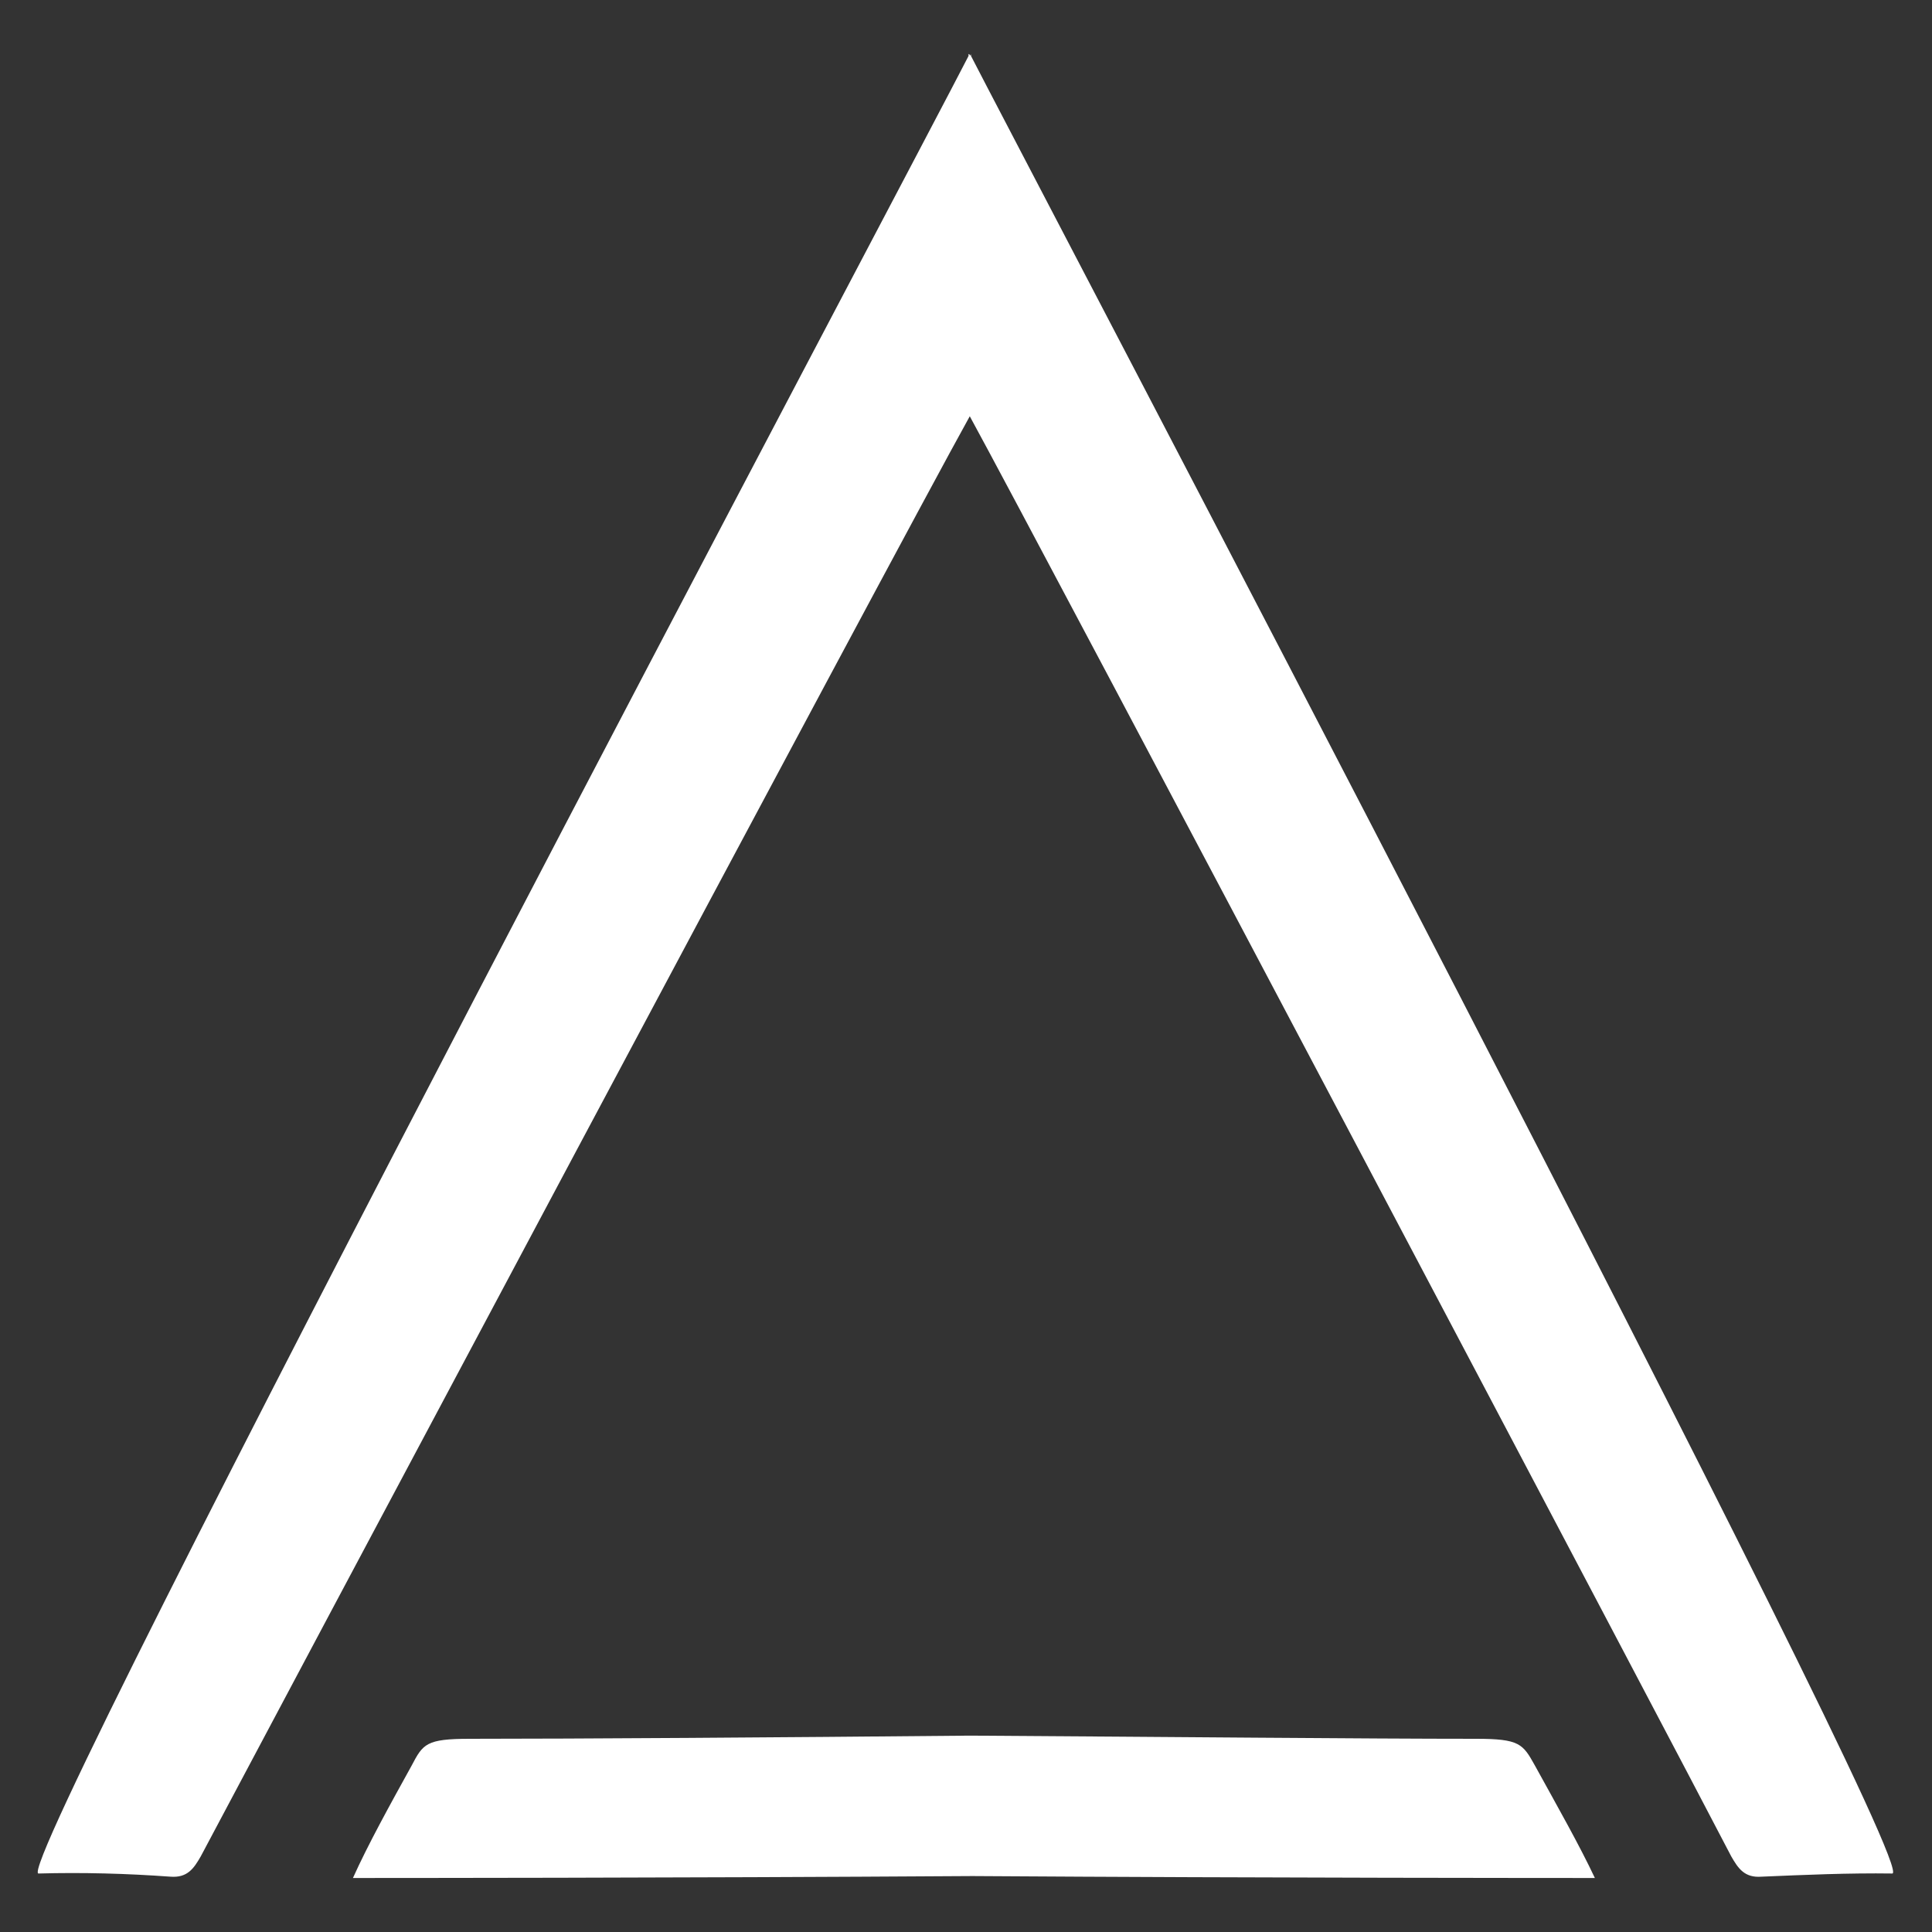 <svg xmlns="http://www.w3.org/2000/svg" width="22" height="22" fill="none" viewBox="0 0 22 22"><rect x="0" y="0" width="22" height="22" fill="#333333" stroke="none"/><path fill="#fff" d="M11.057 0.637C11.057 0.622 11.057 0.615 11.057 0.615C11.057 0.615 11.057 0.63 11.043 0.63C11.043 0.63 11.043 0.615 11.029 0.615C11.029 0.615 11.029 0.63 11.029 0.637C10.597 1.491 0.072 21.349 0.439 21.334C0.935 21.32 1.445 21.334 1.941 21.37C2.135 21.385 2.207 21.276 2.286 21.139C2.804 20.162 10.252 6.159 11.043 4.74C11.82 6.159 19.21 20.162 19.714 21.139C19.793 21.276 19.865 21.385 20.059 21.37C20.555 21.349 21.051 21.327 21.547 21.334C21.928 21.349 11.496 1.498 11.057 0.637Z"/><path fill="#fff" d="M18.161 21.385C17.988 21.016 17.729 20.56 17.478 20.104C17.341 19.858 17.305 19.8 16.809 19.8C15.573 19.8 13.279 19.778 11.065 19.764H11.05H11.036C8.836 19.785 6.571 19.8 5.349 19.8C4.853 19.8 4.817 19.858 4.688 20.104C4.436 20.56 4.192 21.001 4.019 21.385C4.271 21.385 7.686 21.385 11.072 21.363C14.458 21.385 17.895 21.385 18.161 21.385Z"/></svg>